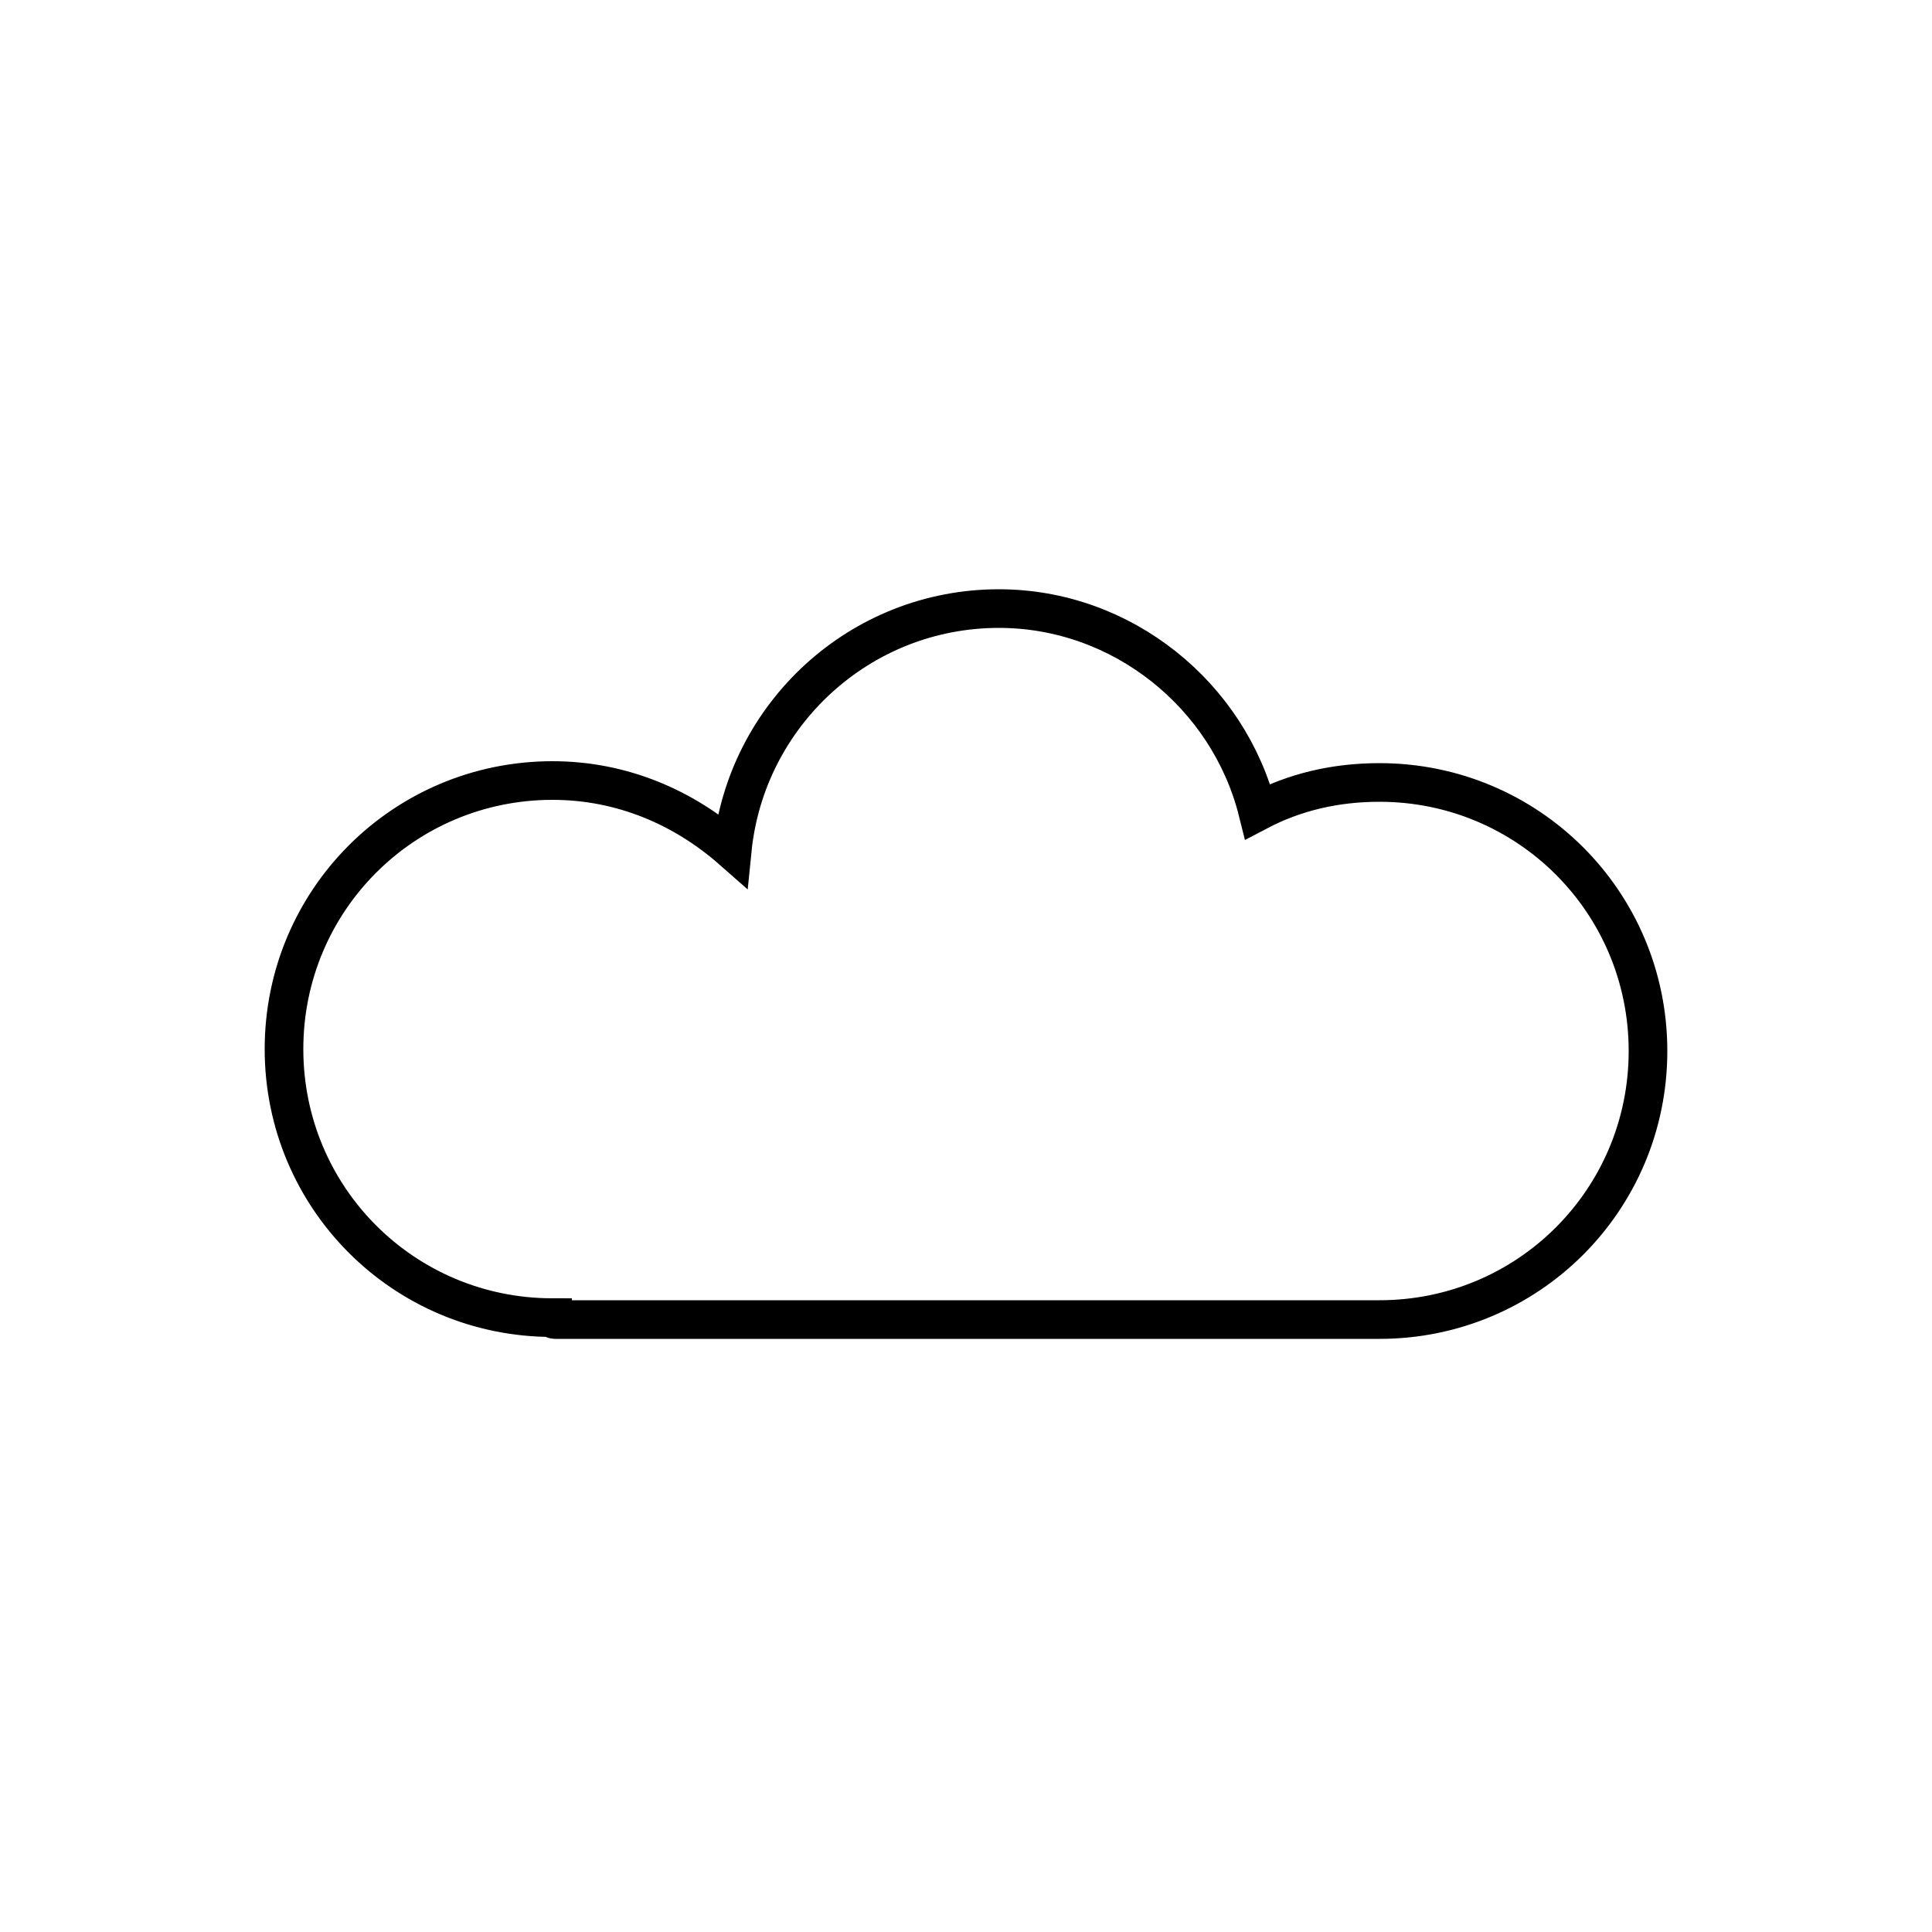 <?xml version="1.0" encoding="utf-8"?>
<!-- Generator: Adobe Illustrator 22.0.0, SVG Export Plug-In . SVG Version: 6.00 Build 0)  -->
<svg version="1.1" id="Layer_1" xmlns="http://www.w3.org/2000/svg" xmlns:xlink="http://www.w3.org/1999/xlink" x="0px" y="0px"
	 viewBox="0 0 100 100" style="enable-background:new 0 0 100 100;" xml:space="preserve">
<style type="text/css">
	.st0{fill:none;stroke:#000000;stroke-width:2;stroke-miterlimit:10;}
	.st1{fill:none;}
	.st2{fill:none;stroke:#000000;stroke-width:2;stroke-linecap:round;stroke-miterlimit:10;stroke-dasharray:7;}
	.st3{fill:none;stroke:#000000;stroke-width:2;stroke-linecap:round;stroke-miterlimit:10;}
	.st4{fill:none;stroke:#000000;stroke-width:2;stroke-linecap:round;stroke-linejoin:round;stroke-miterlimit:10;}
	.st5{fill:none;stroke:#000000;stroke-width:2;stroke-linecap:square;stroke-miterlimit:10;}
	.st6{fill:none;stroke:#000000;stroke-width:2;stroke-miterlimit:10;stroke-dasharray:5.364,5.364;}
</style>
<g>
	<path class="st0" d="M28.8,68.3c3,0,42.6,0,42.6,0c7.7,0,13.9-6.2,13.9-13.9c0-7.7-6.2-13.9-13.9-13.9c-2.3,0-4.4,0.5-6.3,1.5
		c-1.5-6-7-10.5-13.4-10.5c-7.2,0-13.1,5.5-13.8,12.5c-2.5-2.2-5.7-3.6-9.3-3.6c-7.7,0-13.9,6.2-13.9,13.9c0,7.7,6.2,13.9,13.9,13.9
		C28.6,68.3,28.7,68.3,28.8,68.3z"/>
</g>
</svg>
